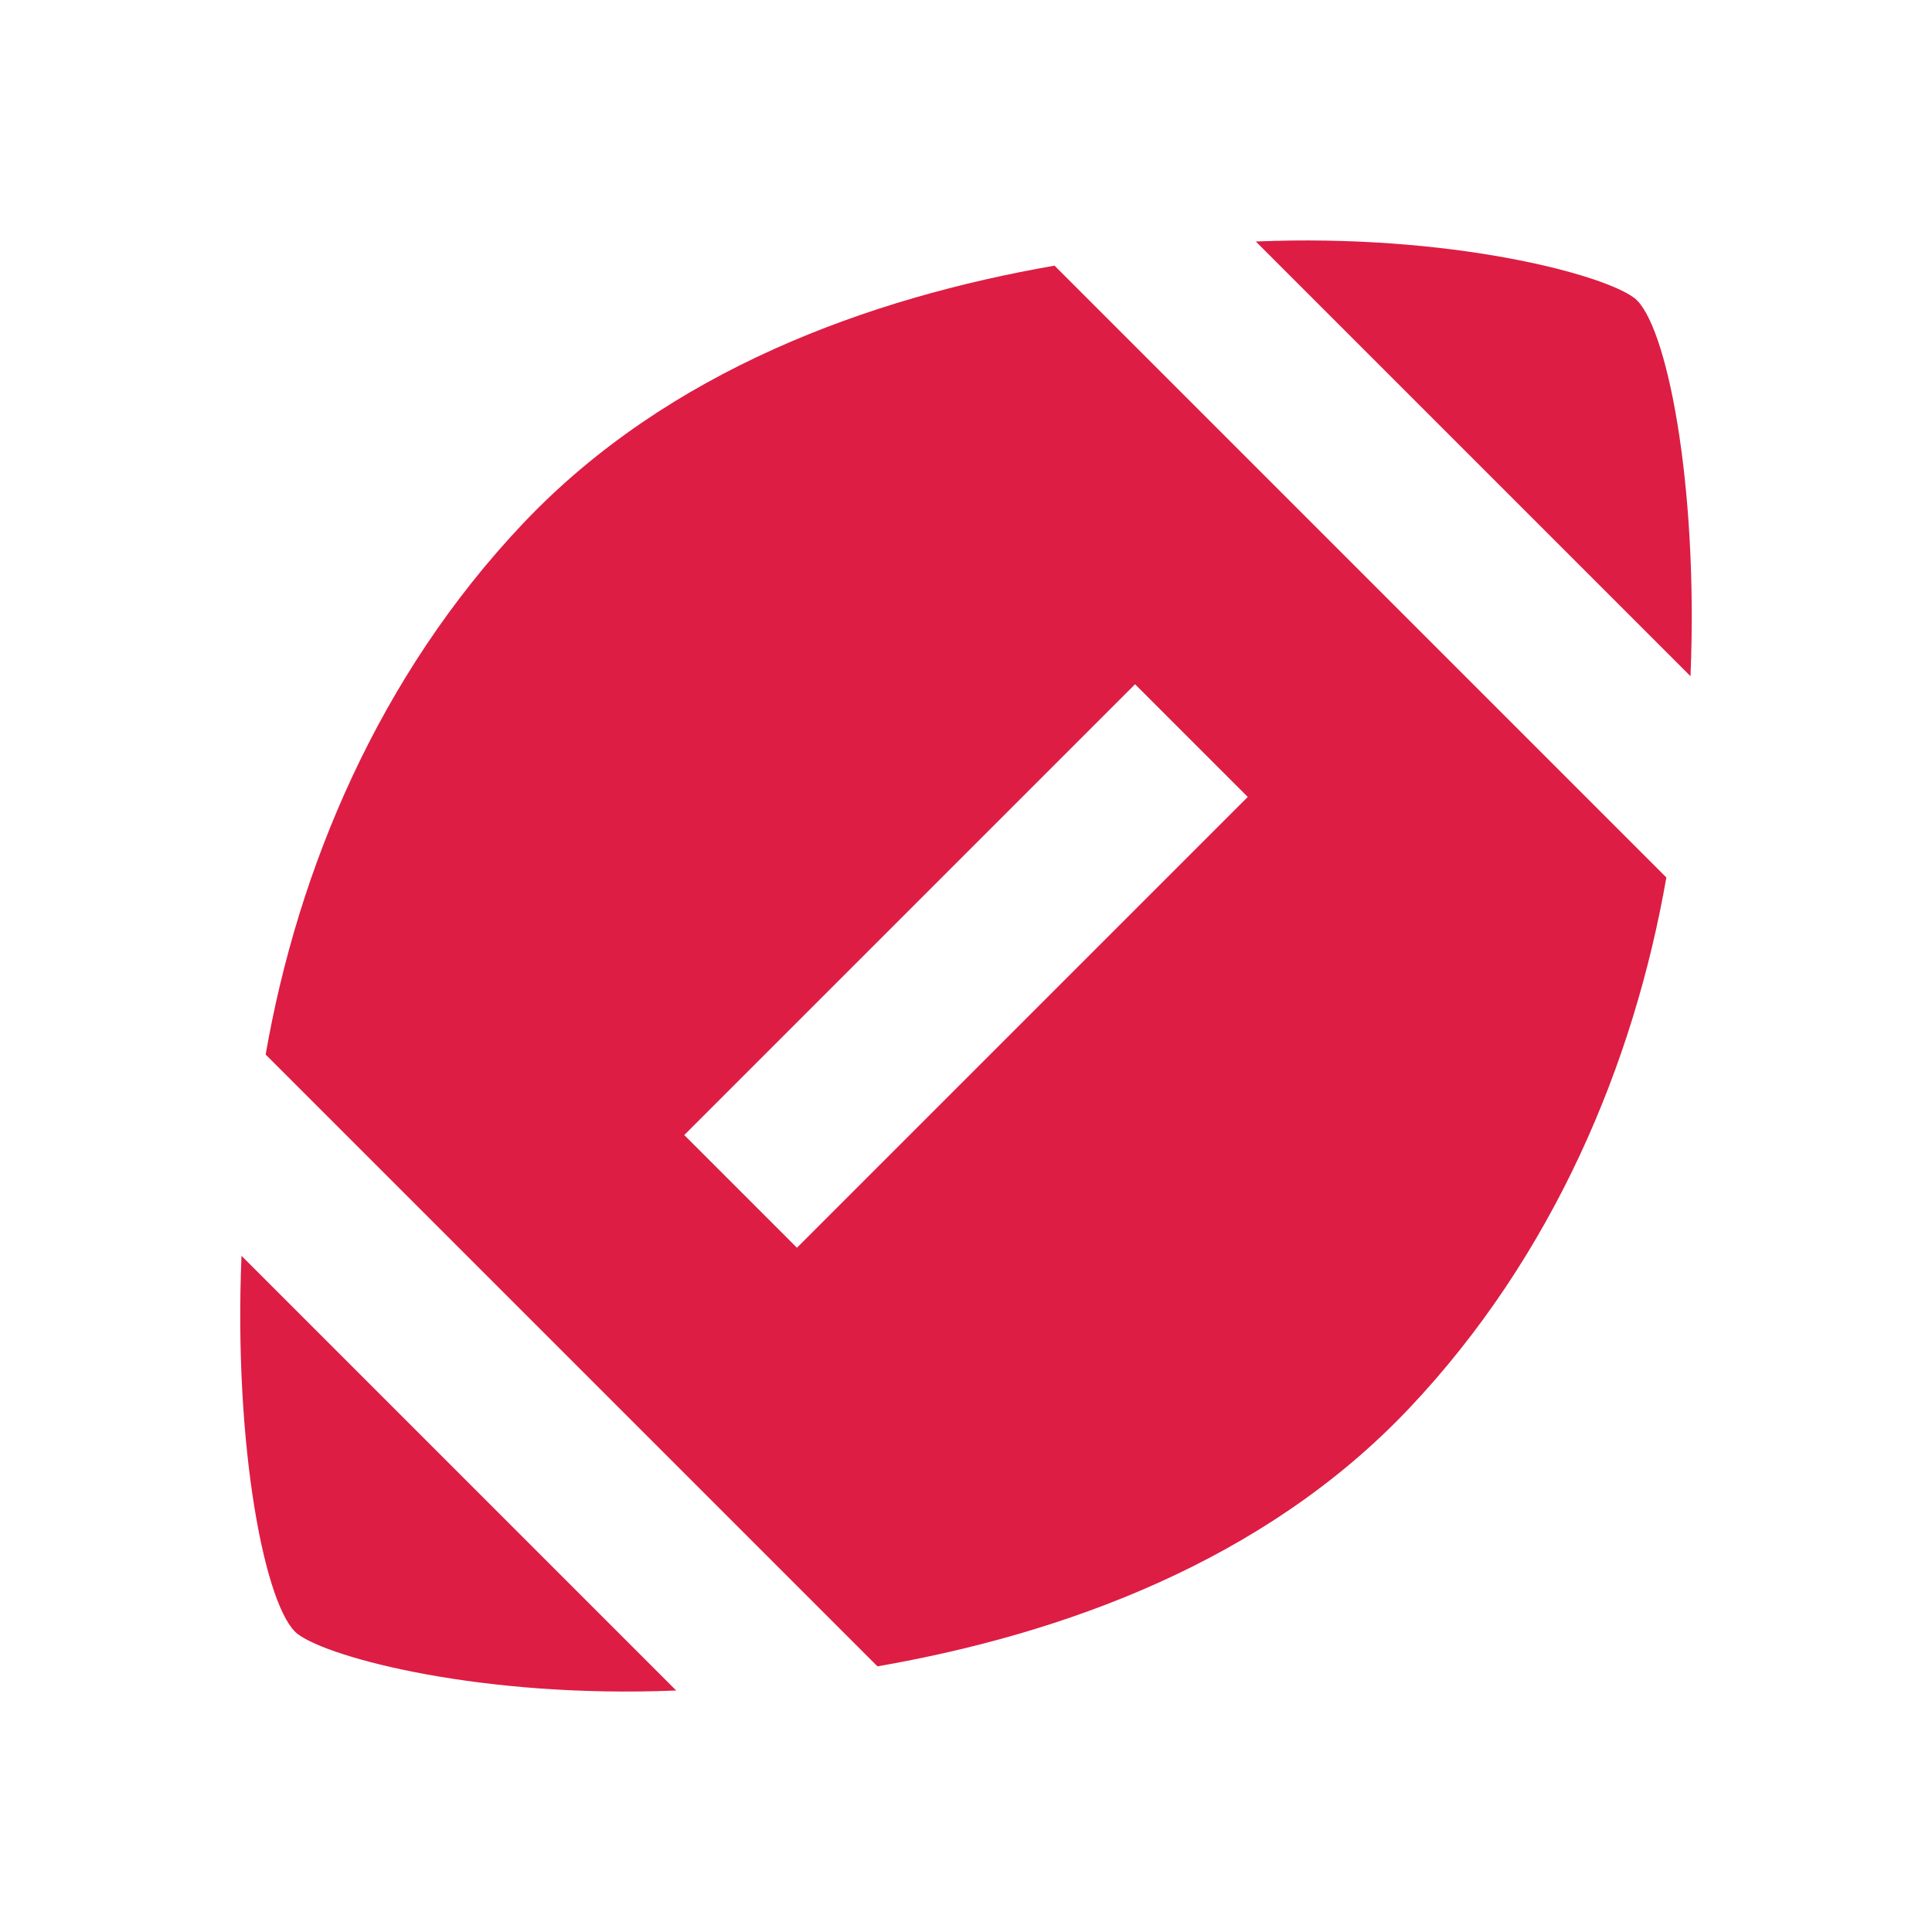 <?xml version="1.0" encoding="utf-8"?>
<!-- Generator: Adobe Illustrator 25.2.1, SVG Export Plug-In . SVG Version: 6.00 Build 0)  -->
<!DOCTYPE svg PUBLIC "-//W3C//DTD SVG 1.1//EN" "http://www.w3.org/Graphics/SVG/1.1/DTD/svg11.dtd">
<svg version="1.1" id="Layer_1" xmlns:x="http://ns.adobe.com/Extensibility/1.0/" xmlns:i="http://ns.adobe.com/AdobeIllustrator/10.0/" xmlns:graph="http://ns.adobe.com/Graphs/1.0/"
	 xmlns="http://www.w3.org/2000/svg" xmlns:xlink="http://www.w3.org/1999/xlink" x="0px" y="0px" viewBox="0 0 24 24"
	 style="enable-background:new 0 0 24 24;" xml:space="preserve">
<style type="text/css">
	.st0{fill:none;}
	.st1{fill:#DD1D44;}
</style>
<g>
	<rect class="st0" width="24" height="24"/>
</g>
<g>
	<g>
		<path class="st1" d="M3,15.6C2.9,18,3.3,20,3.7,20.3S6,21.1,8.4,21L3,15.6z"/>
		<path class="st1" d="M13.1,3.3c-2.3,0.4-4.8,1.3-6.6,3.2s-2.8,4.3-3.2,6.6l7.6,7.6c2.3-0.4,4.8-1.3,6.6-3.2s2.8-4.3,3.2-6.6
			L13.1,3.3z M9.9,15.5l-1.4-1.4l5.6-5.6l1.4,1.4L9.9,15.5z"/>
		<path class="st1" d="M21,8.4C21.1,6,20.7,4,20.3,3.7S18,2.9,15.6,3L21,8.4z"/>
	</g>
</g>
</svg>
